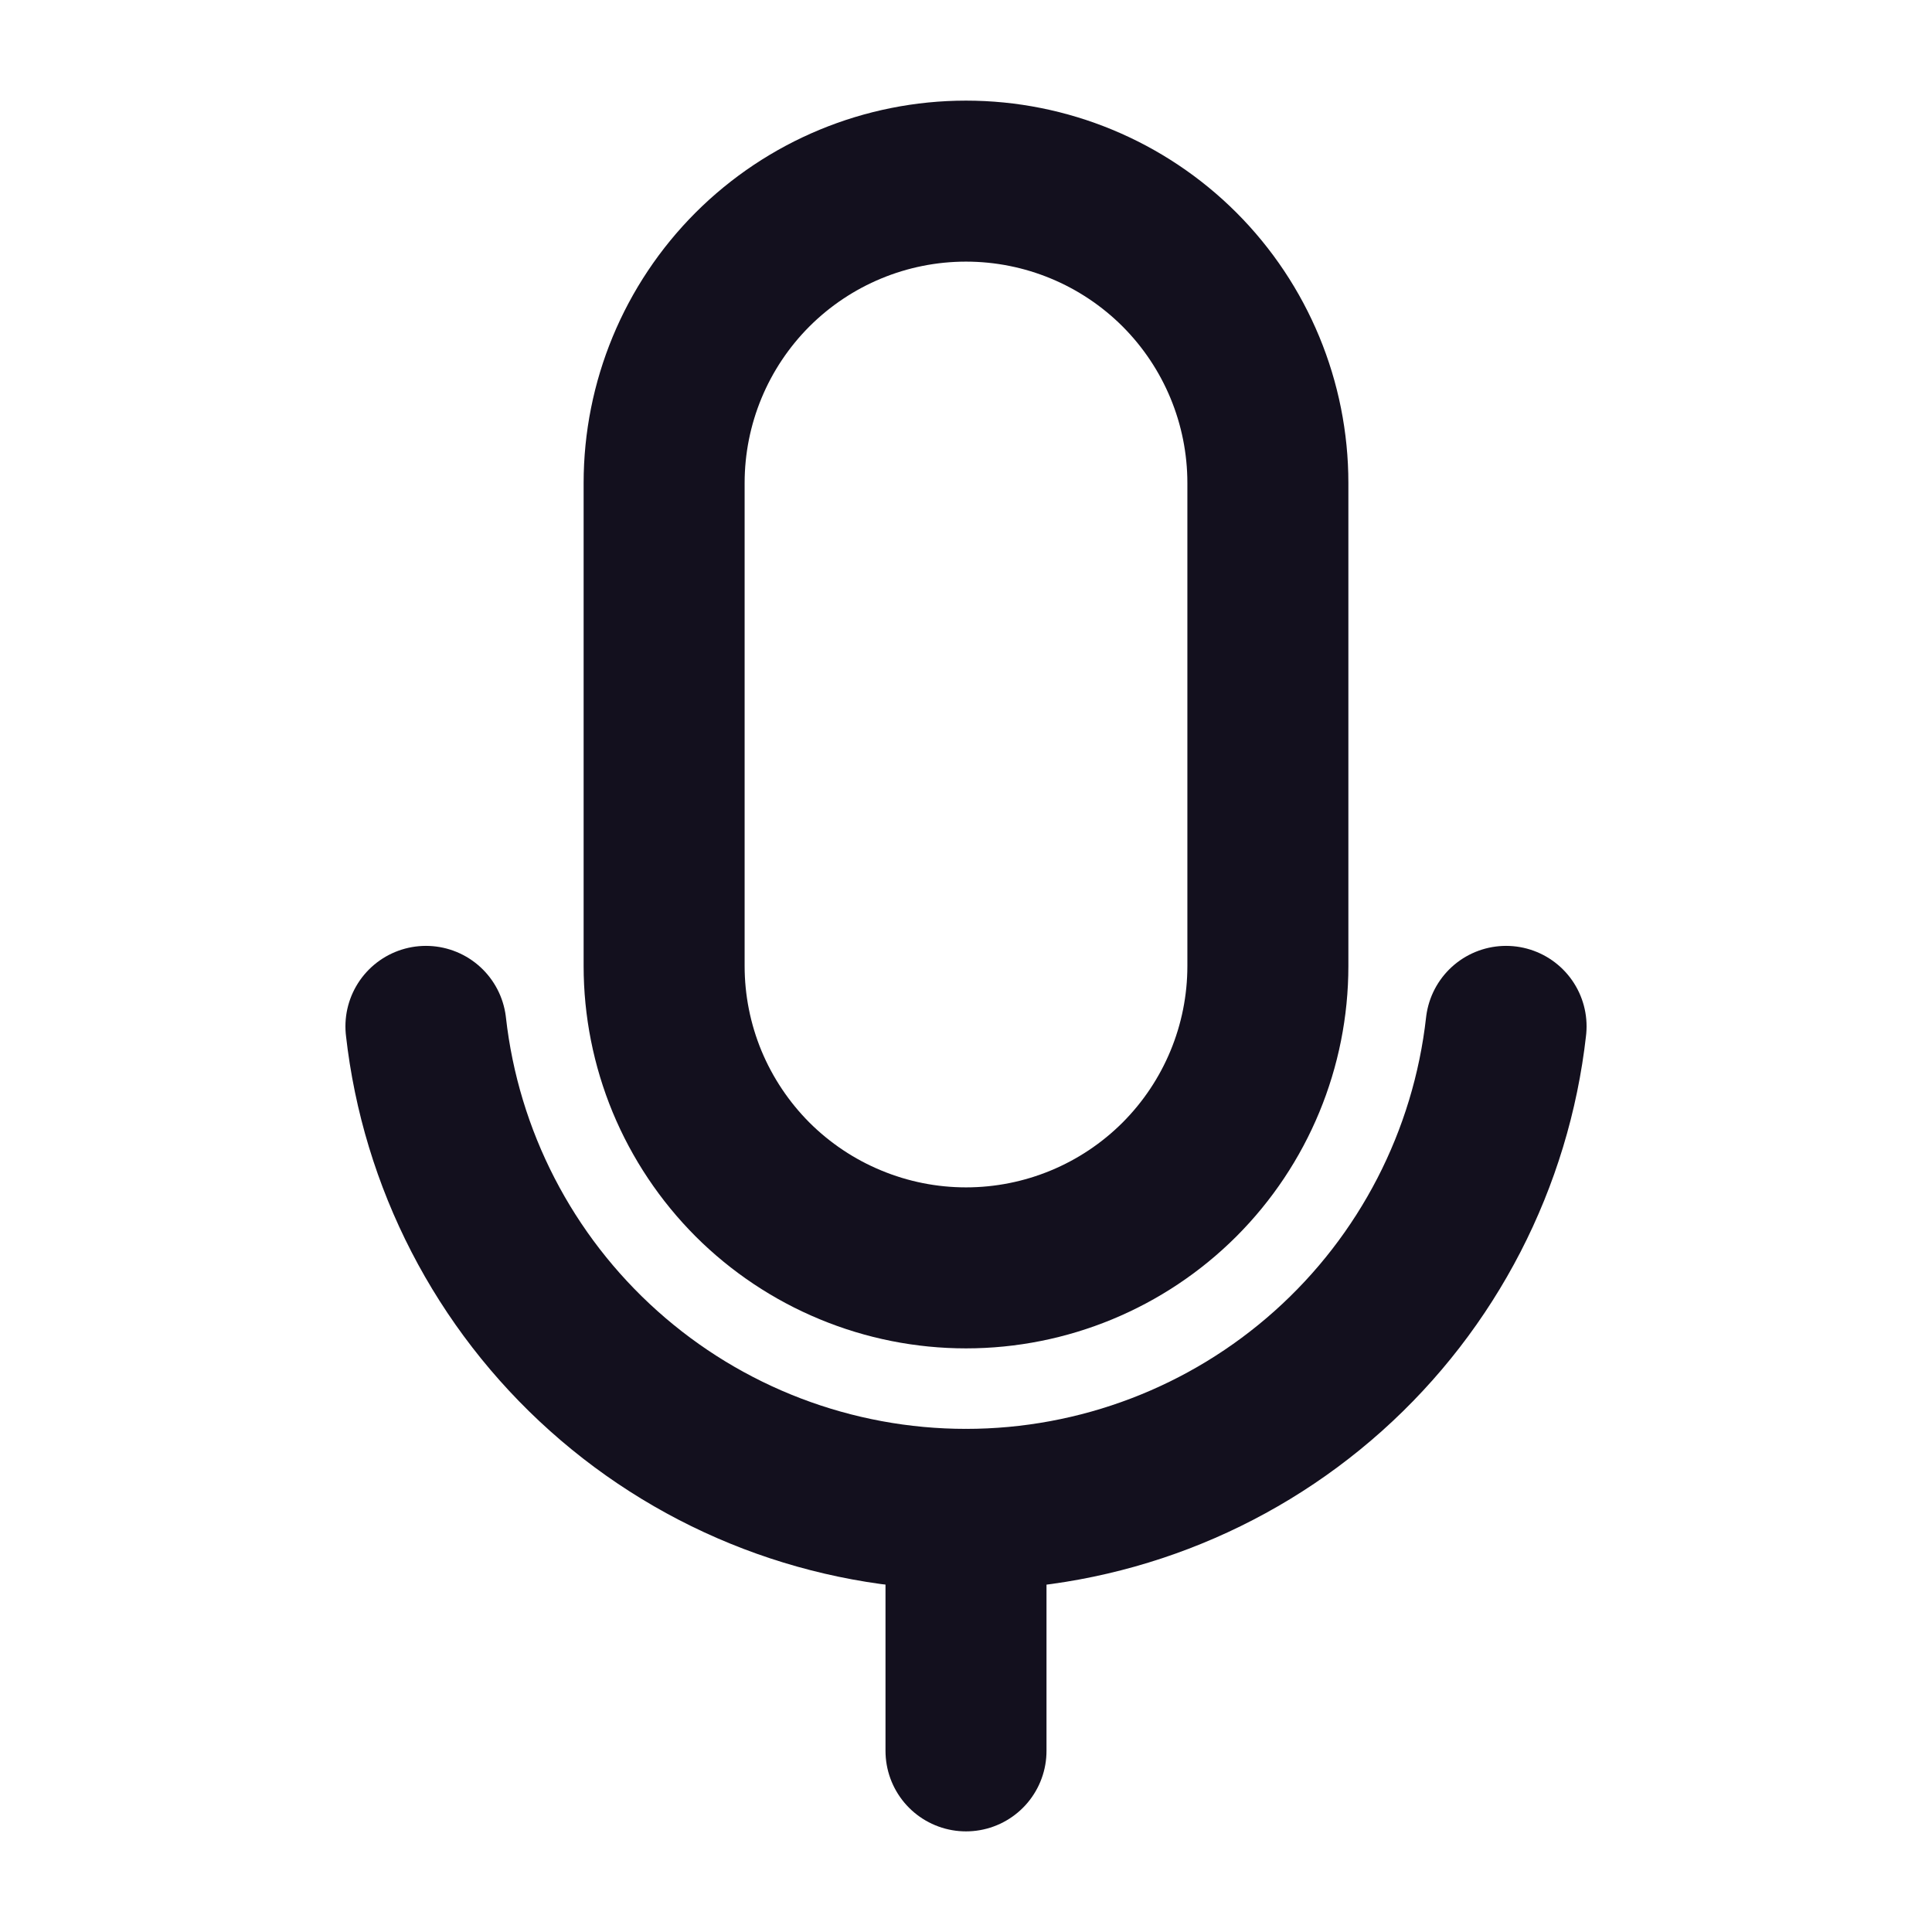 <svg width="24" height="24" viewBox="0 0 24 24" fill="none" xmlns="http://www.w3.org/2000/svg">
<g clip-path="url(#clip0_241_2015)">
<path d="M12 2.25H12C12.995 2.25 13.948 2.645 14.652 3.348C15.355 4.052 15.75 5.005 15.75 6V12C15.75 12.995 15.355 13.948 14.652 14.652C13.948 15.355 12.995 15.75 12 15.75H12C11.508 15.75 11.02 15.653 10.565 15.464C10.11 15.276 9.697 15 9.348 14.652C9 14.303 8.724 13.89 8.535 13.435C8.347 12.98 8.25 12.492 8.25 12V6C8.25 5.005 8.645 4.052 9.348 3.348C10.052 2.645 11.005 2.25 12 2.25V2.25Z" stroke="#13101E" stroke-width="2" stroke-linecap="round" stroke-linejoin="round"/>
<path d="M12 18.75V21.75" stroke="#13101E" stroke-width="2" stroke-linecap="round" stroke-linejoin="round"/>
<path d="M18.709 12.75C18.524 14.4 17.738 15.924 16.5 17.031C15.262 18.138 13.66 18.75 12 18.75C10.339 18.75 8.737 18.138 7.5 17.031C6.262 15.924 5.476 14.4 5.291 12.75" stroke="#13101E" stroke-width="2" stroke-linecap="round" stroke-linejoin="round"/>
</g>
<defs>
<clipPath id="clip0_241_2015">
<rect width="24" height="24" fill="white"/>
</clipPath>
</defs>
</svg>
